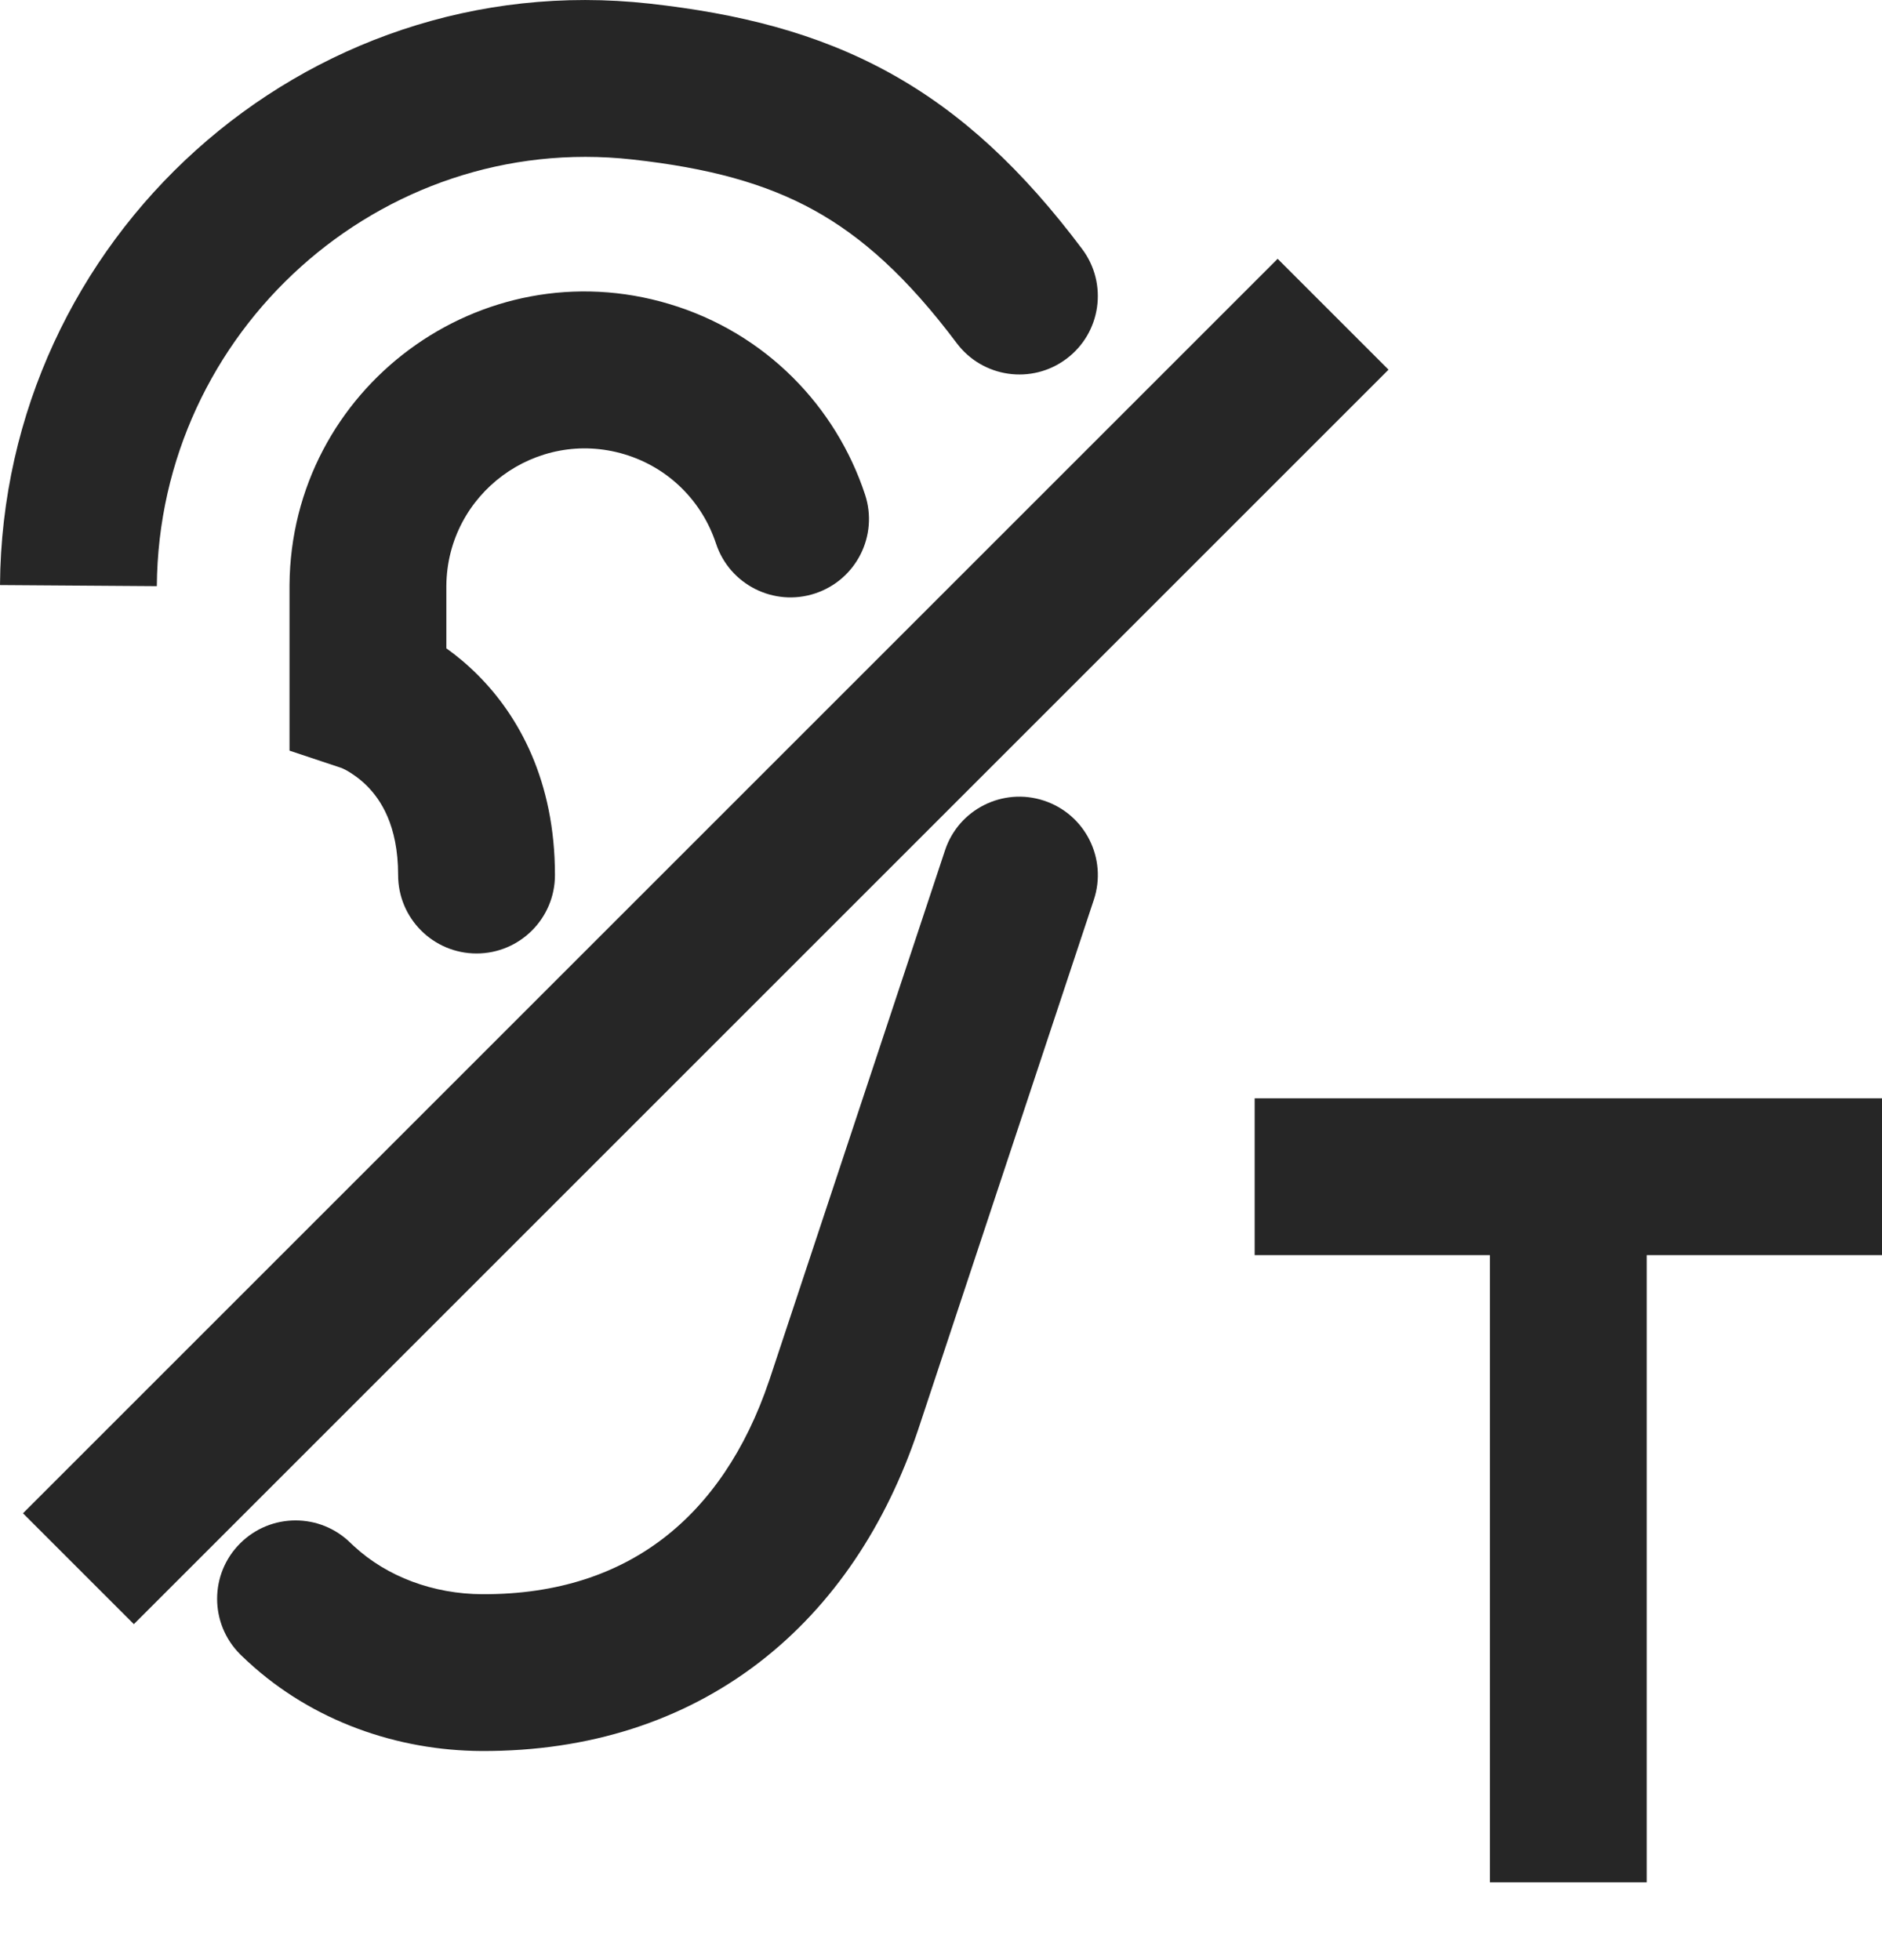 <svg width="24" height="25" viewBox="0 0 24 25" fill="none" xmlns="http://www.w3.org/2000/svg">
<path fill-rule="evenodd" clip-rule="evenodd" d="M0 7.462C0.031 3.048 3.874 -0.443 8.282 0.046C9.417 0.172 10.418 0.419 11.342 0.928C12.268 1.438 13.048 2.174 13.8 3.176C14.131 3.618 14.042 4.245 13.6 4.576C13.158 4.908 12.531 4.818 12.2 4.376C11.567 3.533 10.99 3.017 10.377 2.679C9.761 2.34 9.04 2.142 8.062 2.034C4.854 1.678 2.023 4.226 2 7.476L0 7.462ZM21 16.008H24V14.008H16V16.008H19V24.008H21V16.008ZM8.537 3.878C6.131 3.156 3.71 4.954 3.692 7.462L3.692 9.574L4.358 9.796C4.368 9.8 4.391 9.811 4.423 9.828C4.488 9.865 4.582 9.927 4.678 10.022C4.849 10.193 5.077 10.52 5.077 11.161C5.077 11.713 5.525 12.161 6.077 12.161C6.629 12.161 7.077 11.713 7.077 11.161C7.077 9.955 6.613 9.129 6.092 8.608C5.956 8.472 5.82 8.36 5.692 8.269V7.472C5.702 6.295 6.839 5.457 7.963 5.794C8.536 5.966 8.956 6.402 9.131 6.933C9.304 7.457 9.87 7.742 10.394 7.569C10.919 7.396 11.204 6.831 11.031 6.307C10.66 5.183 9.764 4.246 8.537 3.878ZM17.707 4.715L1.707 20.715L0.293 19.301L16.293 3.301L17.707 4.715ZM13.949 11.476C14.123 10.951 13.839 10.386 13.314 10.212C12.79 10.038 12.224 10.322 12.051 10.846L9.81 17.605L9.809 17.607C9.509 18.498 9.044 19.172 8.458 19.621C7.878 20.066 7.121 20.337 6.15 20.333C5.526 20.33 4.938 20.111 4.517 19.723C4.5 19.707 4.487 19.695 4.48 19.689L4.476 19.684L4.475 19.683L4.474 19.683C4.083 19.294 3.452 19.295 3.062 19.685C2.671 20.075 2.671 20.708 3.062 21.099L3.064 21.101L3.066 21.103L3.073 21.11L3.094 21.13C3.11 21.146 3.133 21.168 3.162 21.194C3.987 21.955 5.071 22.328 6.142 22.333C7.512 22.338 8.71 21.948 9.675 21.208C10.633 20.473 11.304 19.438 11.706 18.242L13.949 11.476Z" fill="#262626"/>
</svg>
